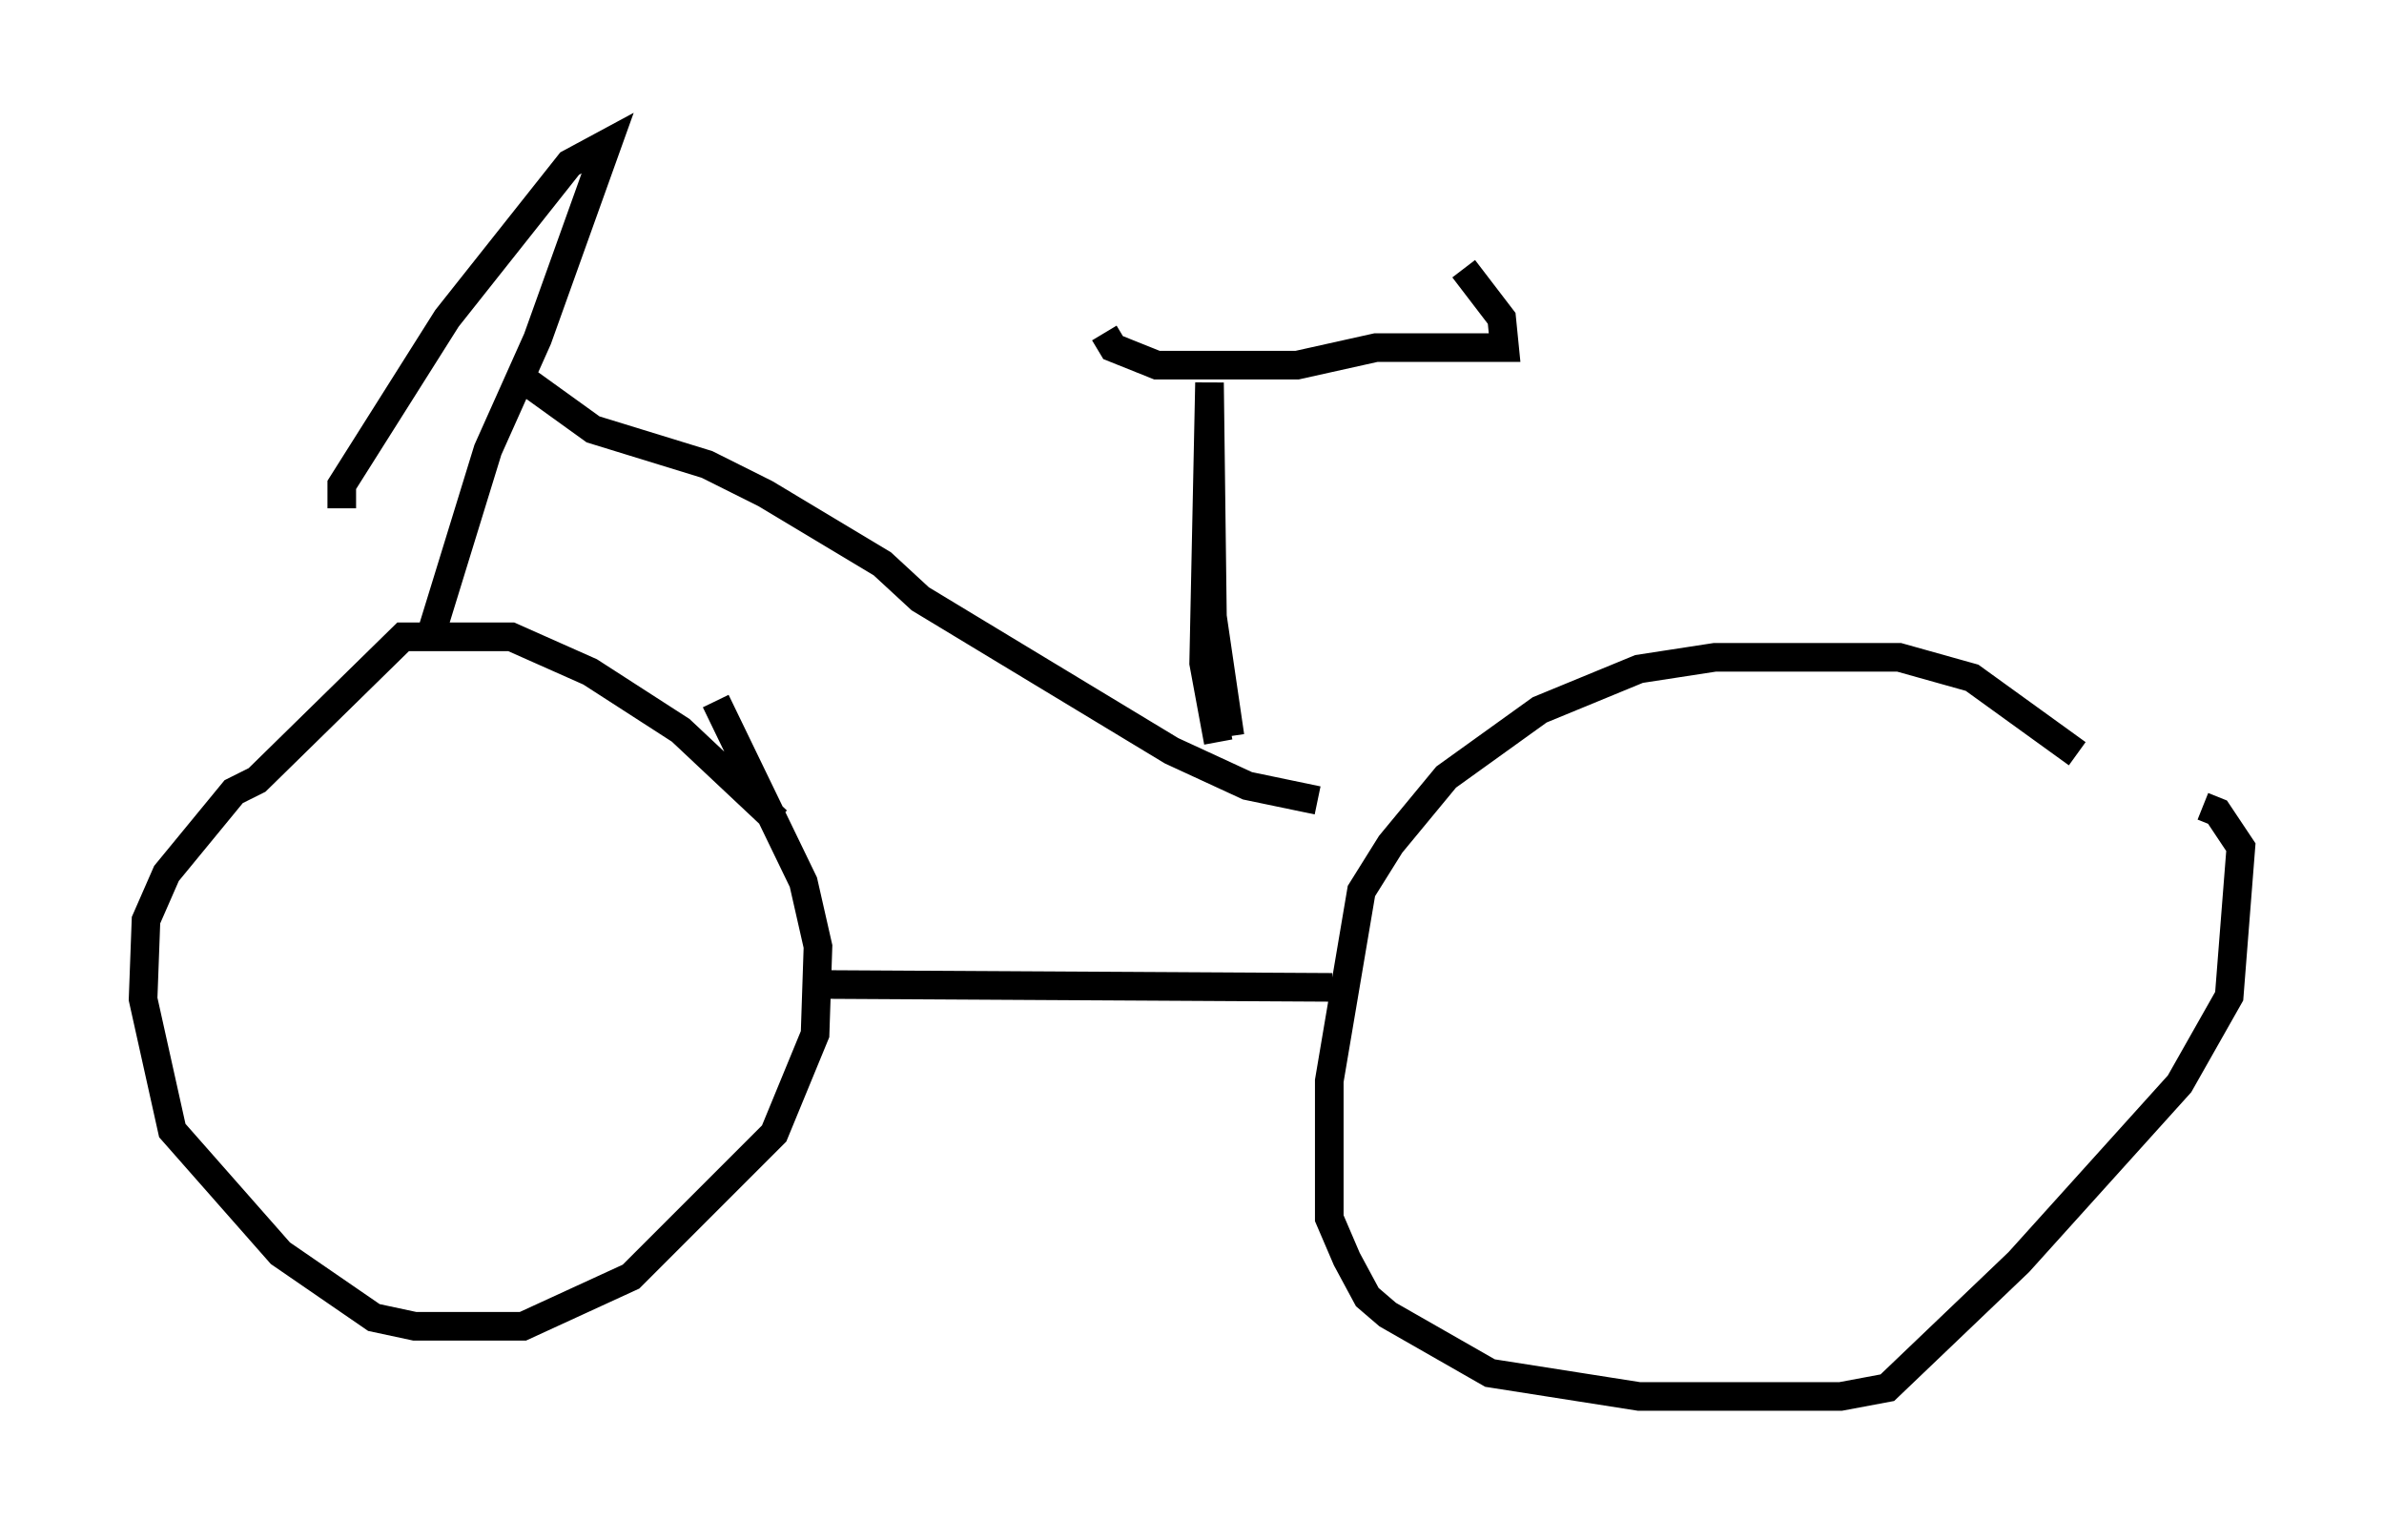 <?xml version="1.0" encoding="utf-8" ?>
<svg baseProfile="full" height="53.794" version="1.1" width="83.297" xmlns="http://www.w3.org/2000/svg" xmlns:ev="http://www.w3.org/2001/xml-events" xmlns:xlink="http://www.w3.org/1999/xlink"><defs /><rect fill="white" height="53.794" width="83.297" x="0" y="0" /><path d="M73.192, 27.969 m-0.613, -1.633 l-3.675, -2.654 -2.552, -0.715 l-6.431, 0.0 -2.654, 0.408 l-3.471, 1.429 -3.267, 2.348 l-1.94, 2.348 -1.021, 1.633 l-1.123, 6.635 0.0, 4.798 l0.613, 1.429 0.715, 1.327 l0.715, 0.613 3.573, 2.042 l5.206, 0.817 7.044, 0.0 l1.633, -0.306 4.594, -4.39 l5.615, -6.227 1.735, -3.063 l0.408, -5.206 -0.817, -1.225 l-0.51, -0.204 m-49.817, 0.51 l-3.369, -3.165 -3.165, -2.042 l-2.756, -1.225 -3.777, 0.0 l-5.104, 5.002 -0.817, 0.408 l-2.348, 2.858 -0.715, 1.633 l-0.102, 2.756 1.021, 4.594 l3.777, 4.288 3.267, 2.246 l1.429, 0.306 3.777, 0.0 l3.777, -1.735 5.002, -5.002 l1.429, -3.471 0.102, -3.063 l-0.51, -2.246 -3.063, -6.329 m3.573, 9.902 l17.967, 0.102 m-0.51, -6.533 l-2.45, -0.51 -2.654, -1.225 l-8.779, -5.308 -1.327, -1.225 l-4.083, -2.45 -2.042, -1.021 l-3.981, -1.225 -2.552, -1.838 m-3.165, 9.188 l2.042, -6.635 1.735, -3.879 l2.45, -6.84 -1.327, 0.715 l-4.288, 5.41 -3.675, 5.819 l0.0, 0.817 m31.034, 7.963 l-0.613, -4.185 -0.102, -8.167 l-0.204, 9.8 0.51, 2.756 m-3.981, -14.292 l0.306, 0.51 1.531, 0.613 l4.9, 0.0 2.756, -0.613 l4.492, 0.0 -0.102, -1.021 l-1.327, -1.735 " fill="none" stroke="black" stroke-width="1" /></svg>